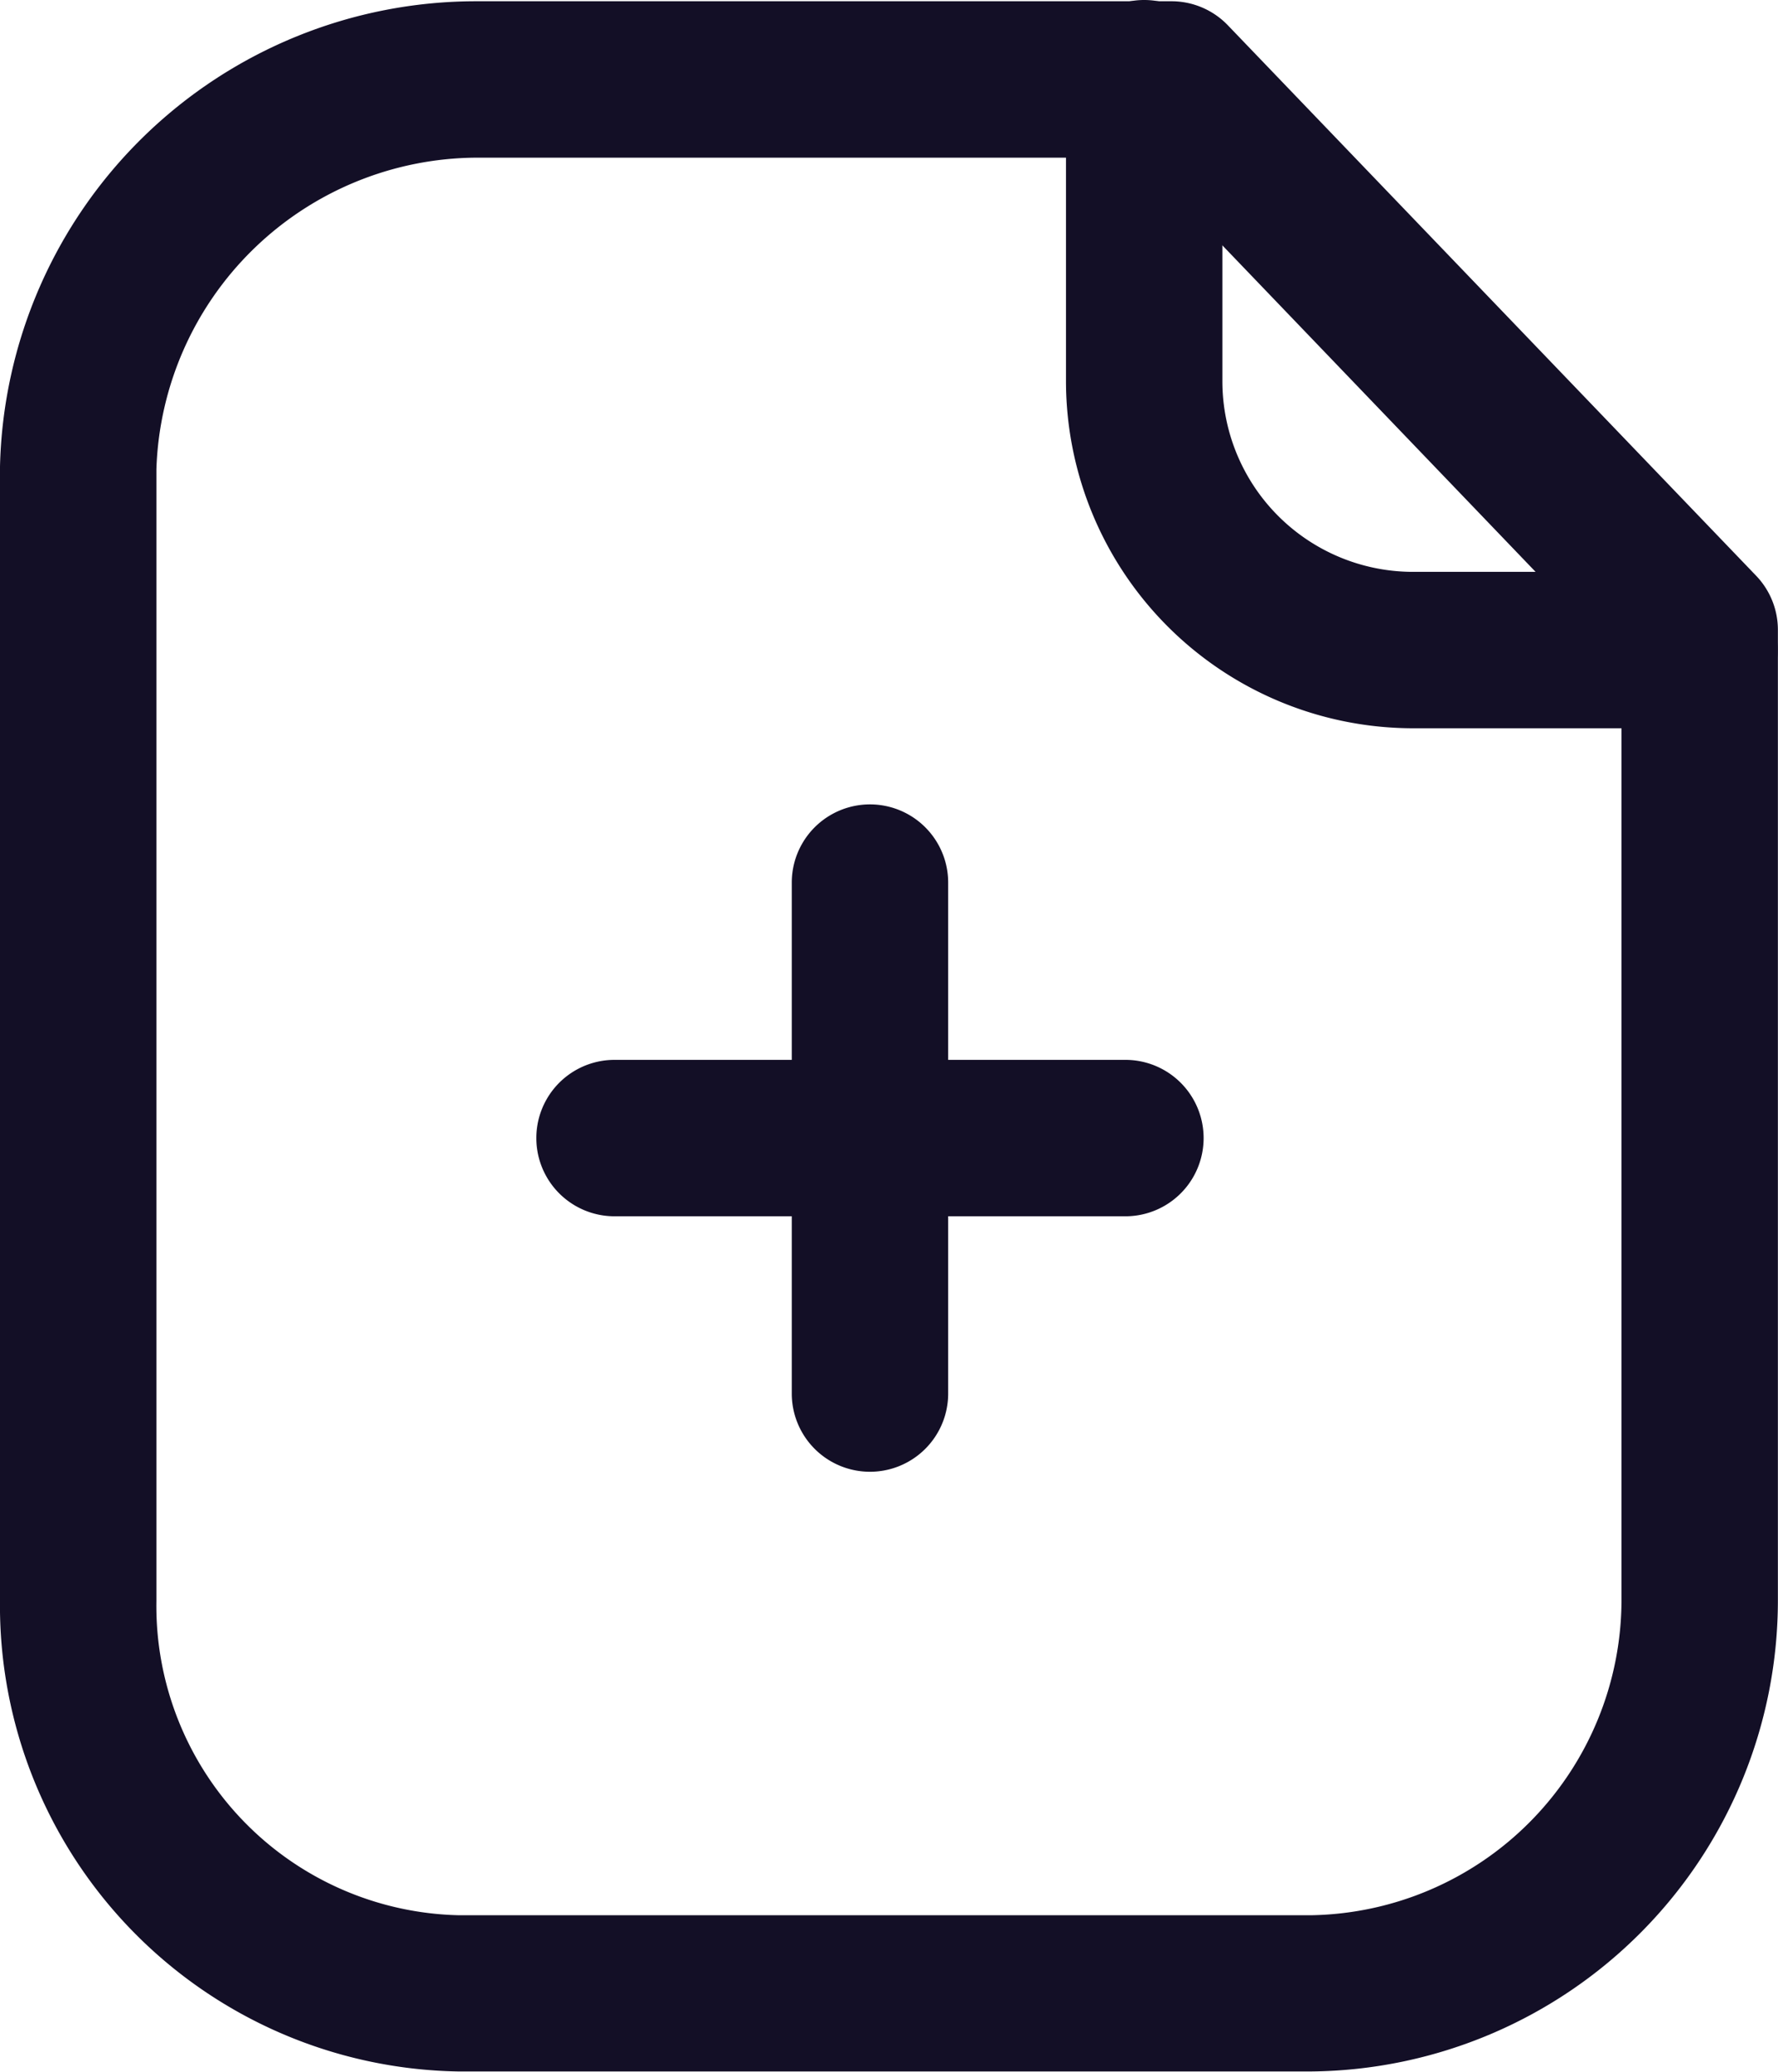<svg xmlns="http://www.w3.org/2000/svg" width="17.053" height="19.867" viewBox="0 0 17.053 19.867">
  <g id="Group_525" data-name="Group 525" transform="translate(-3.5 -2)">
    <path id="Path_880" data-name="Path 880" d="M8.069,2.012h6.667a.75.75,0,0,1,.541.231l5.066,5.278a.75.75,0,0,1,.209.519v9.3a4.519,4.519,0,0,1-4.472,4.525H8.1c-.075,0-.145,0-.209,0A4.47,4.47,0,0,1,3.5,17.334V6.491q0-.009,0-.018A4.569,4.569,0,0,1,8.069,2.012Zm6.348,1.5H8.07A3.088,3.088,0,0,0,5,6.5V17.34s0,.009,0,.013a2.968,2.968,0,0,0,2.906,3.014c.051,0,.1,0,.154,0h8.008a3.028,3.028,0,0,0,2.984-3.024v-9Z" fill="#130f26"/>
    <path id="Path_881" data-name="Path 881" d="M19.8,8.984H17.043a3.332,3.332,0,0,1-3.319-3.325V2.75a.75.75,0,0,1,1.5,0V5.659a1.829,1.829,0,0,0,1.821,1.825H19.8a.75.75,0,1,1,0,1.5Z" fill="#130f26"/>
    <path id="Path_882" data-name="Path 882" d="M14.294,13.664h-4.9a.75.75,0,0,1,0-1.5h4.9a.75.75,0,0,1,0,1.5Z" fill="#130f26"/>
    <path id="Path_883" data-name="Path 883" d="M11.844,16.114a.75.75,0,0,1-.75-.75v-4.9a.75.75,0,0,1,1.5,0v4.9A.75.75,0,0,1,11.844,16.114Z" fill="#130f26"/>
  </g>
</svg>
